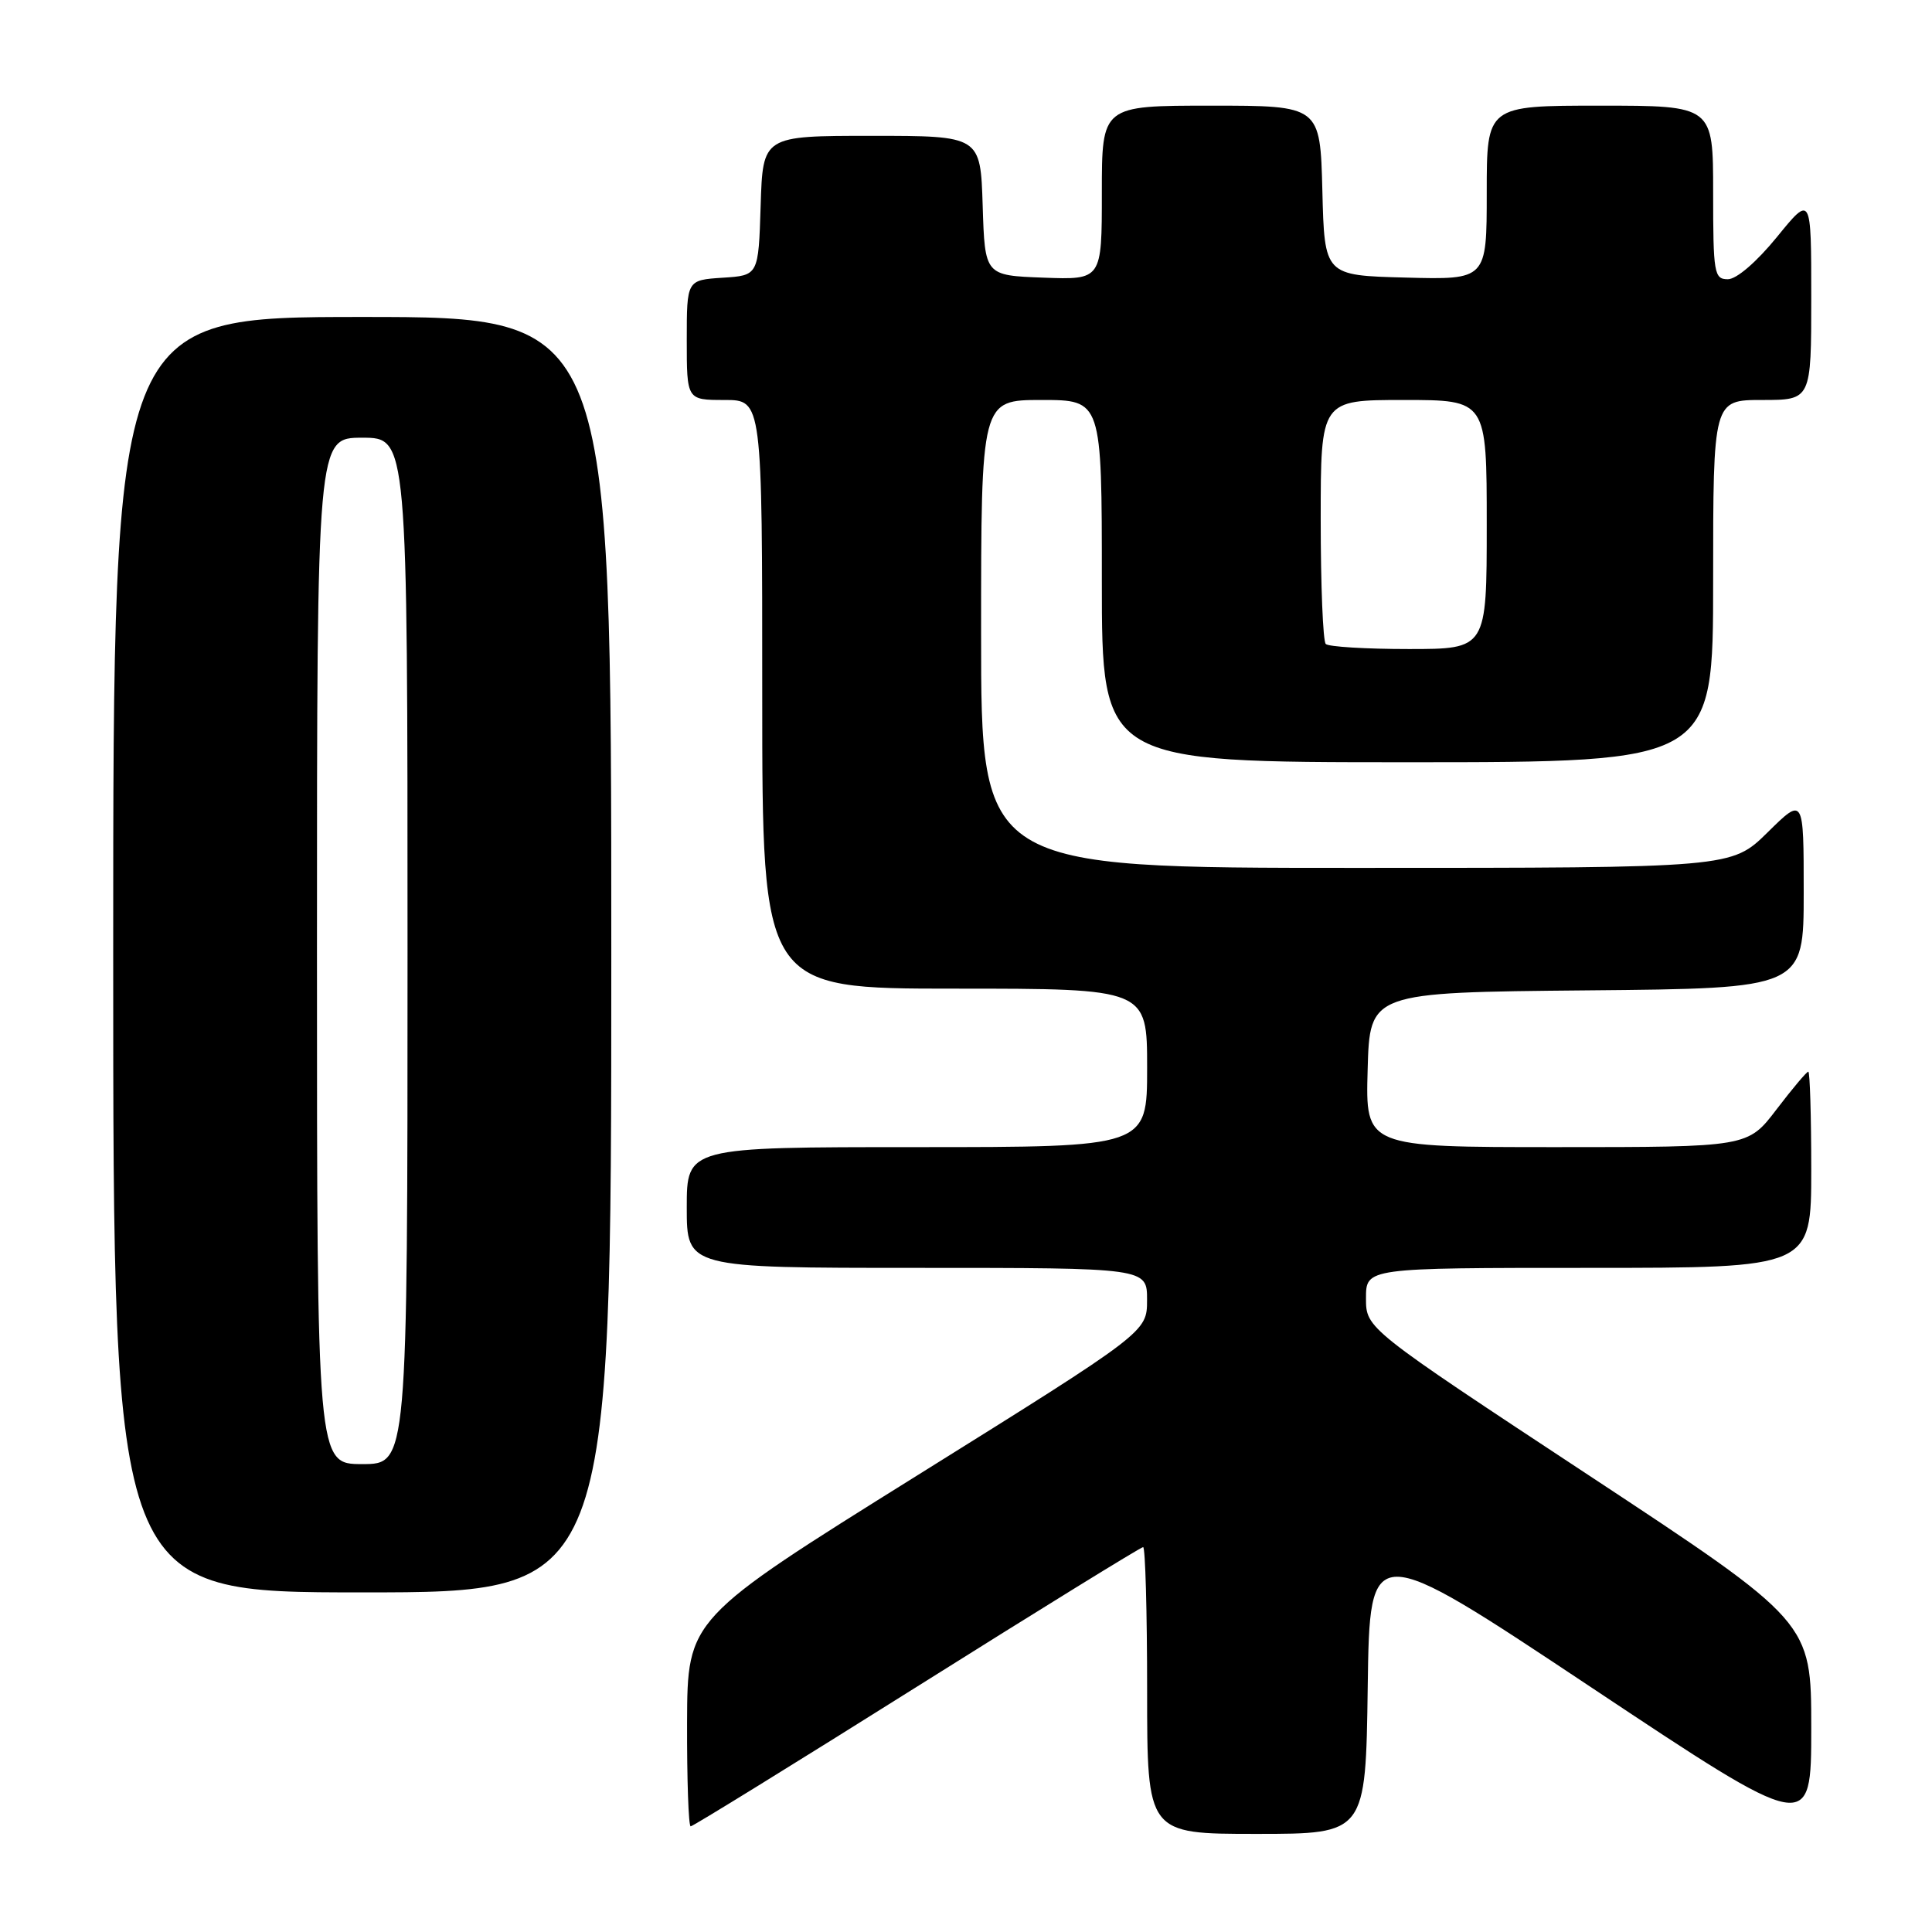 <?xml version="1.0" encoding="UTF-8" standalone="no"?>
<!DOCTYPE svg PUBLIC "-//W3C//DTD SVG 1.1//EN" "http://www.w3.org/Graphics/SVG/1.1/DTD/svg11.dtd" >
<svg xmlns="http://www.w3.org/2000/svg" xmlns:xlink="http://www.w3.org/1999/xlink" version="1.1" viewBox="0 0 256 256">
 <g >
 <path fill="currentColor"
d=" M 181.23 223.53 C 181.50 204.06 181.50 204.06 210.75 223.52 C 240.00 242.98 240.00 242.98 240.00 228.95 C 240.00 214.92 240.00 214.92 210.50 195.47 C 181.00 176.03 181.00 176.03 181.00 172.02 C 181.00 168.00 181.00 168.00 210.50 168.00 C 240.00 168.00 240.00 168.00 240.00 155.00 C 240.00 147.85 239.82 142.00 239.61 142.00 C 239.39 142.00 237.50 144.25 235.40 147.00 C 231.59 152.00 231.59 152.00 206.26 152.00 C 180.93 152.00 180.93 152.00 181.22 141.75 C 181.50 131.50 181.50 131.50 210.25 131.23 C 239.00 130.97 239.00 130.97 239.00 118.27 C 239.00 105.58 239.00 105.58 234.22 110.29 C 229.43 115.00 229.43 115.00 179.72 115.00 C 130.00 115.00 130.00 115.00 130.00 84.00 C 130.00 53.00 130.00 53.00 138.00 53.00 C 146.00 53.00 146.00 53.00 146.00 77.00 C 146.00 101.00 146.00 101.00 186.50 101.00 C 227.00 101.00 227.00 101.00 227.00 77.00 C 227.00 53.00 227.00 53.00 233.50 53.00 C 240.00 53.00 240.00 53.00 240.00 39.41 C 240.00 25.82 240.00 25.82 235.45 31.41 C 232.75 34.72 230.10 37.00 228.95 37.00 C 227.13 37.00 227.00 36.23 227.00 25.50 C 227.00 14.00 227.00 14.00 212.00 14.00 C 197.00 14.00 197.00 14.00 197.00 25.53 C 197.00 37.07 197.00 37.07 186.25 36.78 C 175.50 36.50 175.50 36.50 175.22 25.25 C 174.93 14.00 174.93 14.00 160.47 14.00 C 146.00 14.00 146.00 14.00 146.00 25.54 C 146.00 37.08 146.00 37.08 138.25 36.79 C 130.50 36.50 130.50 36.50 130.21 27.25 C 129.92 18.00 129.92 18.00 115.50 18.00 C 101.08 18.00 101.08 18.00 100.79 27.25 C 100.50 36.50 100.50 36.50 95.75 36.80 C 91.00 37.11 91.00 37.11 91.00 45.05 C 91.00 53.00 91.00 53.00 96.00 53.00 C 101.00 53.00 101.00 53.00 101.00 92.00 C 101.00 131.00 101.00 131.00 126.50 131.00 C 152.00 131.00 152.00 131.00 152.00 141.50 C 152.00 152.00 152.00 152.00 121.50 152.00 C 91.00 152.00 91.00 152.00 91.00 160.00 C 91.00 168.00 91.00 168.00 121.50 168.00 C 152.00 168.00 152.00 168.00 151.99 172.25 C 151.99 176.50 151.99 176.50 121.54 195.50 C 91.09 214.50 91.09 214.50 91.04 228.25 C 91.02 235.81 91.23 242.00 91.52 242.00 C 91.81 242.00 105.29 233.68 121.49 223.50 C 137.68 213.32 151.17 205.00 151.47 205.00 C 151.76 205.00 152.00 213.55 152.00 224.00 C 152.00 243.00 152.00 243.00 166.48 243.00 C 180.96 243.00 180.96 243.00 181.23 223.53 Z  M 81.00 126.50 C 81.00 42.00 81.00 42.00 48.00 42.00 C 15.00 42.00 15.00 42.00 15.00 126.50 C 15.00 211.00 15.00 211.00 48.00 211.00 C 81.00 211.00 81.00 211.00 81.00 126.50 Z  M 175.67 85.33 C 175.30 84.97 175.00 77.54 175.00 68.83 C 175.00 53.00 175.00 53.00 186.00 53.00 C 197.00 53.00 197.00 53.00 197.00 69.50 C 197.00 86.00 197.00 86.00 186.67 86.00 C 180.98 86.00 176.03 85.70 175.67 85.33 Z  M 42.00 126.00 C 42.00 58.00 42.00 58.00 48.00 58.00 C 54.00 58.00 54.00 58.00 54.00 126.00 C 54.00 194.00 54.00 194.00 48.00 194.00 C 42.00 194.00 42.00 194.00 42.00 126.00 Z "/>
</g>
</svg>